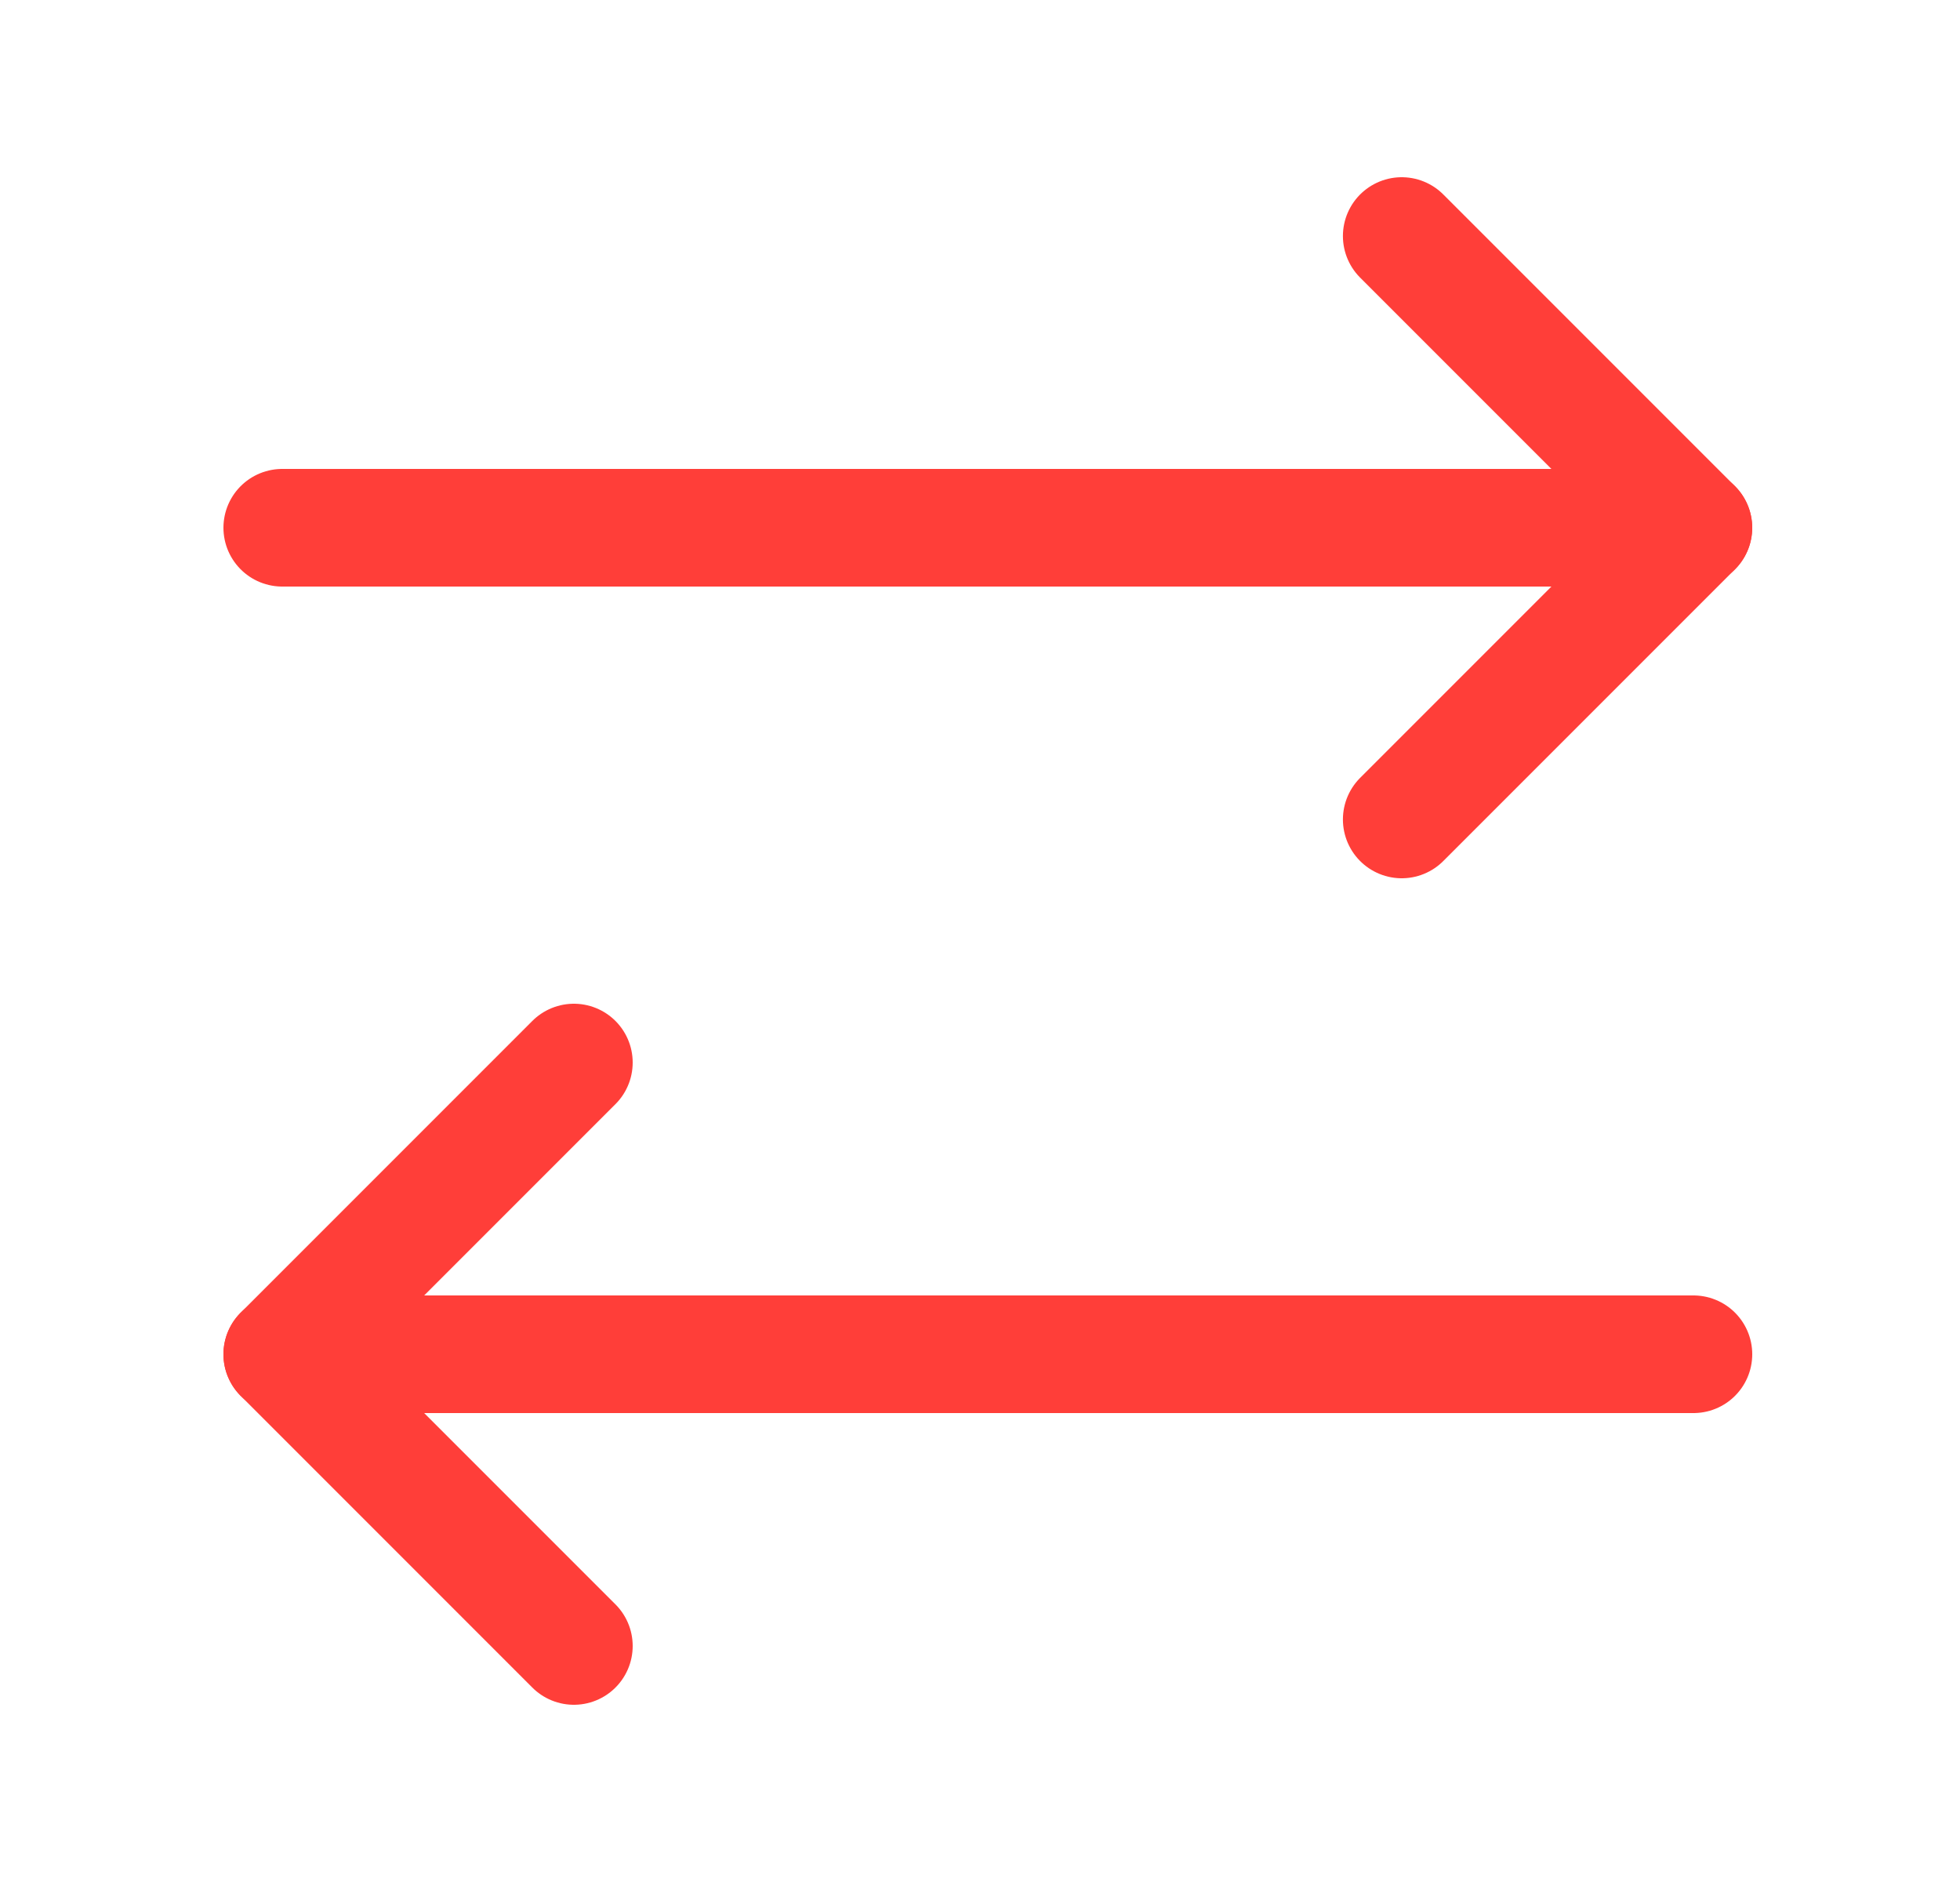 <svg width="25" height="24" viewBox="0 0 25 24" fill="none" xmlns="http://www.w3.org/2000/svg">
<path d="M17.879 10.45L21.599 6.73L17.879 3.01" stroke="#FF3E39" stroke-width="1.5" stroke-linecap="round" stroke-linejoin="round"/>
<path d="M3.6 6.73H21.6" stroke="#FF3E39" stroke-width="1.5" stroke-linecap="round" stroke-linejoin="round"/>
<path d="M7.32 13.55L3.6 17.27L7.32 20.99" stroke="#FF3E39" stroke-width="1.5" stroke-linecap="round" stroke-linejoin="round"/>
<path d="M21.6 17.27H3.6" stroke="#FF3E39" stroke-width="1.5" stroke-linecap="round" stroke-linejoin="round"/>
</svg>
